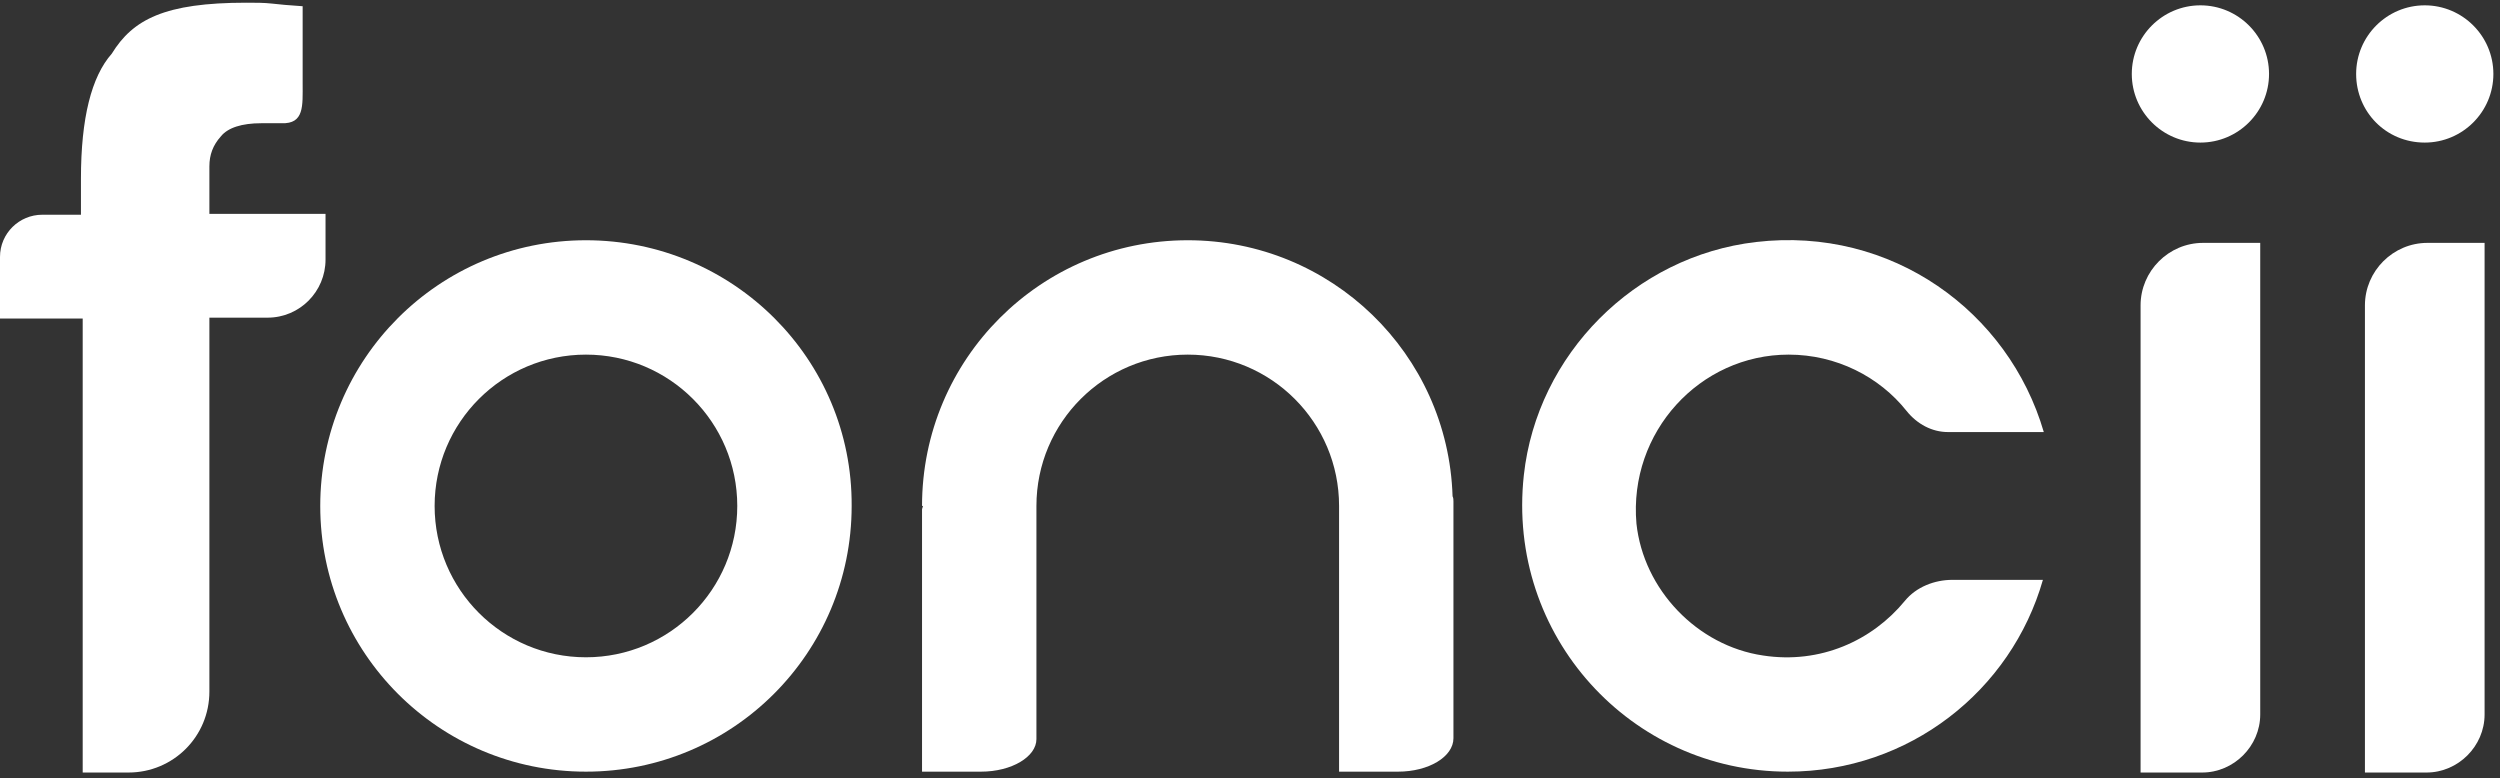 <svg width="151" height="47" viewBox="0 0 151 47" fill="none" xmlns="http://www.w3.org/2000/svg">
<rect x="0" y="0" width="151" height="47" fill="#333333" stroke="none"/>
<path d="M19.662 12.917H12.647C12.647 11.695 12.647 10.685 12.647 10.047C12.647 9.356 12.86 8.772 13.338 8.24C13.763 7.709 14.614 7.443 15.783 7.443H17.005C18.387 7.496 18.28 6.381 18.28 5.052V0.376C17.483 0.323 16.846 0.269 16.42 0.216C15.942 0.163 15.464 0.163 14.879 0.163C9.937 0.163 8.024 1.173 6.749 3.245C5.527 4.627 4.889 7.124 4.889 10.791V12.97H2.551C1.169 12.97 0 14.086 0 15.521V19.241H4.995V46.661H7.759C10.469 46.661 12.647 44.482 12.647 41.772V19.187H16.155C18.121 19.187 19.662 17.593 19.662 15.68V12.917Z" fill="white"/>
<path d="M35.391 14.511C26.517 14.511 19.343 21.685 19.343 30.56C19.343 39.434 26.517 46.608 35.391 46.608C44.266 46.608 51.44 39.434 51.44 30.56C51.493 21.685 44.266 14.511 35.391 14.511ZM35.391 39.7C30.343 39.7 26.251 35.608 26.251 30.56C26.251 25.511 30.343 21.419 35.391 21.419C40.44 21.419 44.531 25.511 44.531 30.56C44.531 35.608 40.44 39.7 35.391 39.7Z" fill="white"/>
<path d="M129.291 18.443V46.661H133.011C134.924 46.661 136.518 45.067 136.518 43.154V14.67H133.064C130.991 14.67 129.291 16.371 129.291 18.443Z" fill="white"/>
<path d="M142.842 18.443V46.661H146.562C148.475 46.661 150.069 45.067 150.069 43.154V14.67H146.615C144.542 14.67 142.842 16.371 142.842 18.443Z" fill="white"/>
<path d="M146.455 8.612C148.741 8.612 150.6 6.752 150.6 4.467C150.6 2.182 148.741 0.322 146.455 0.322C144.17 0.322 142.311 2.182 142.311 4.467C142.311 6.752 144.117 8.612 146.455 8.612Z" fill="white"/>
<path d="M71.74 14.511C62.865 14.511 55.691 21.685 55.691 30.56H55.745C55.745 30.613 55.691 30.719 55.691 30.772V46.608H59.252C61.112 46.608 62.6 45.705 62.6 44.642V30.56C62.6 25.511 66.692 21.419 71.74 21.419C76.788 21.419 80.88 25.511 80.88 30.56V46.608H84.44C86.3 46.608 87.788 45.705 87.788 44.589V30.294C87.788 30.188 87.788 30.081 87.735 29.975C87.469 21.366 80.402 14.511 71.74 14.511Z" fill="white"/>
<path d="M108.035 21.419C110.904 21.419 113.508 22.748 115.156 24.82C115.793 25.617 116.697 26.096 117.653 26.096H123.445C121.32 18.815 114.252 13.661 106.069 14.617C98.735 15.467 92.837 21.419 92.04 28.699C90.977 38.424 98.523 46.608 107.982 46.608C115.315 46.608 121.479 41.719 123.392 35.023H117.919C116.856 35.023 115.74 35.448 115.049 36.298C113.083 38.69 109.948 40.125 106.494 39.593C102.508 39.009 99.267 35.608 98.841 31.622C98.363 26.096 102.668 21.419 108.035 21.419Z" fill="white"/>
<path d="M132.905 0.322C130.62 0.322 128.76 2.182 128.76 4.467C128.76 6.752 130.62 8.612 132.905 8.612C135.19 8.612 137.05 6.752 137.05 4.467C137.05 2.182 135.19 0.322 132.905 0.322Z" fill="white"/>
</svg>

